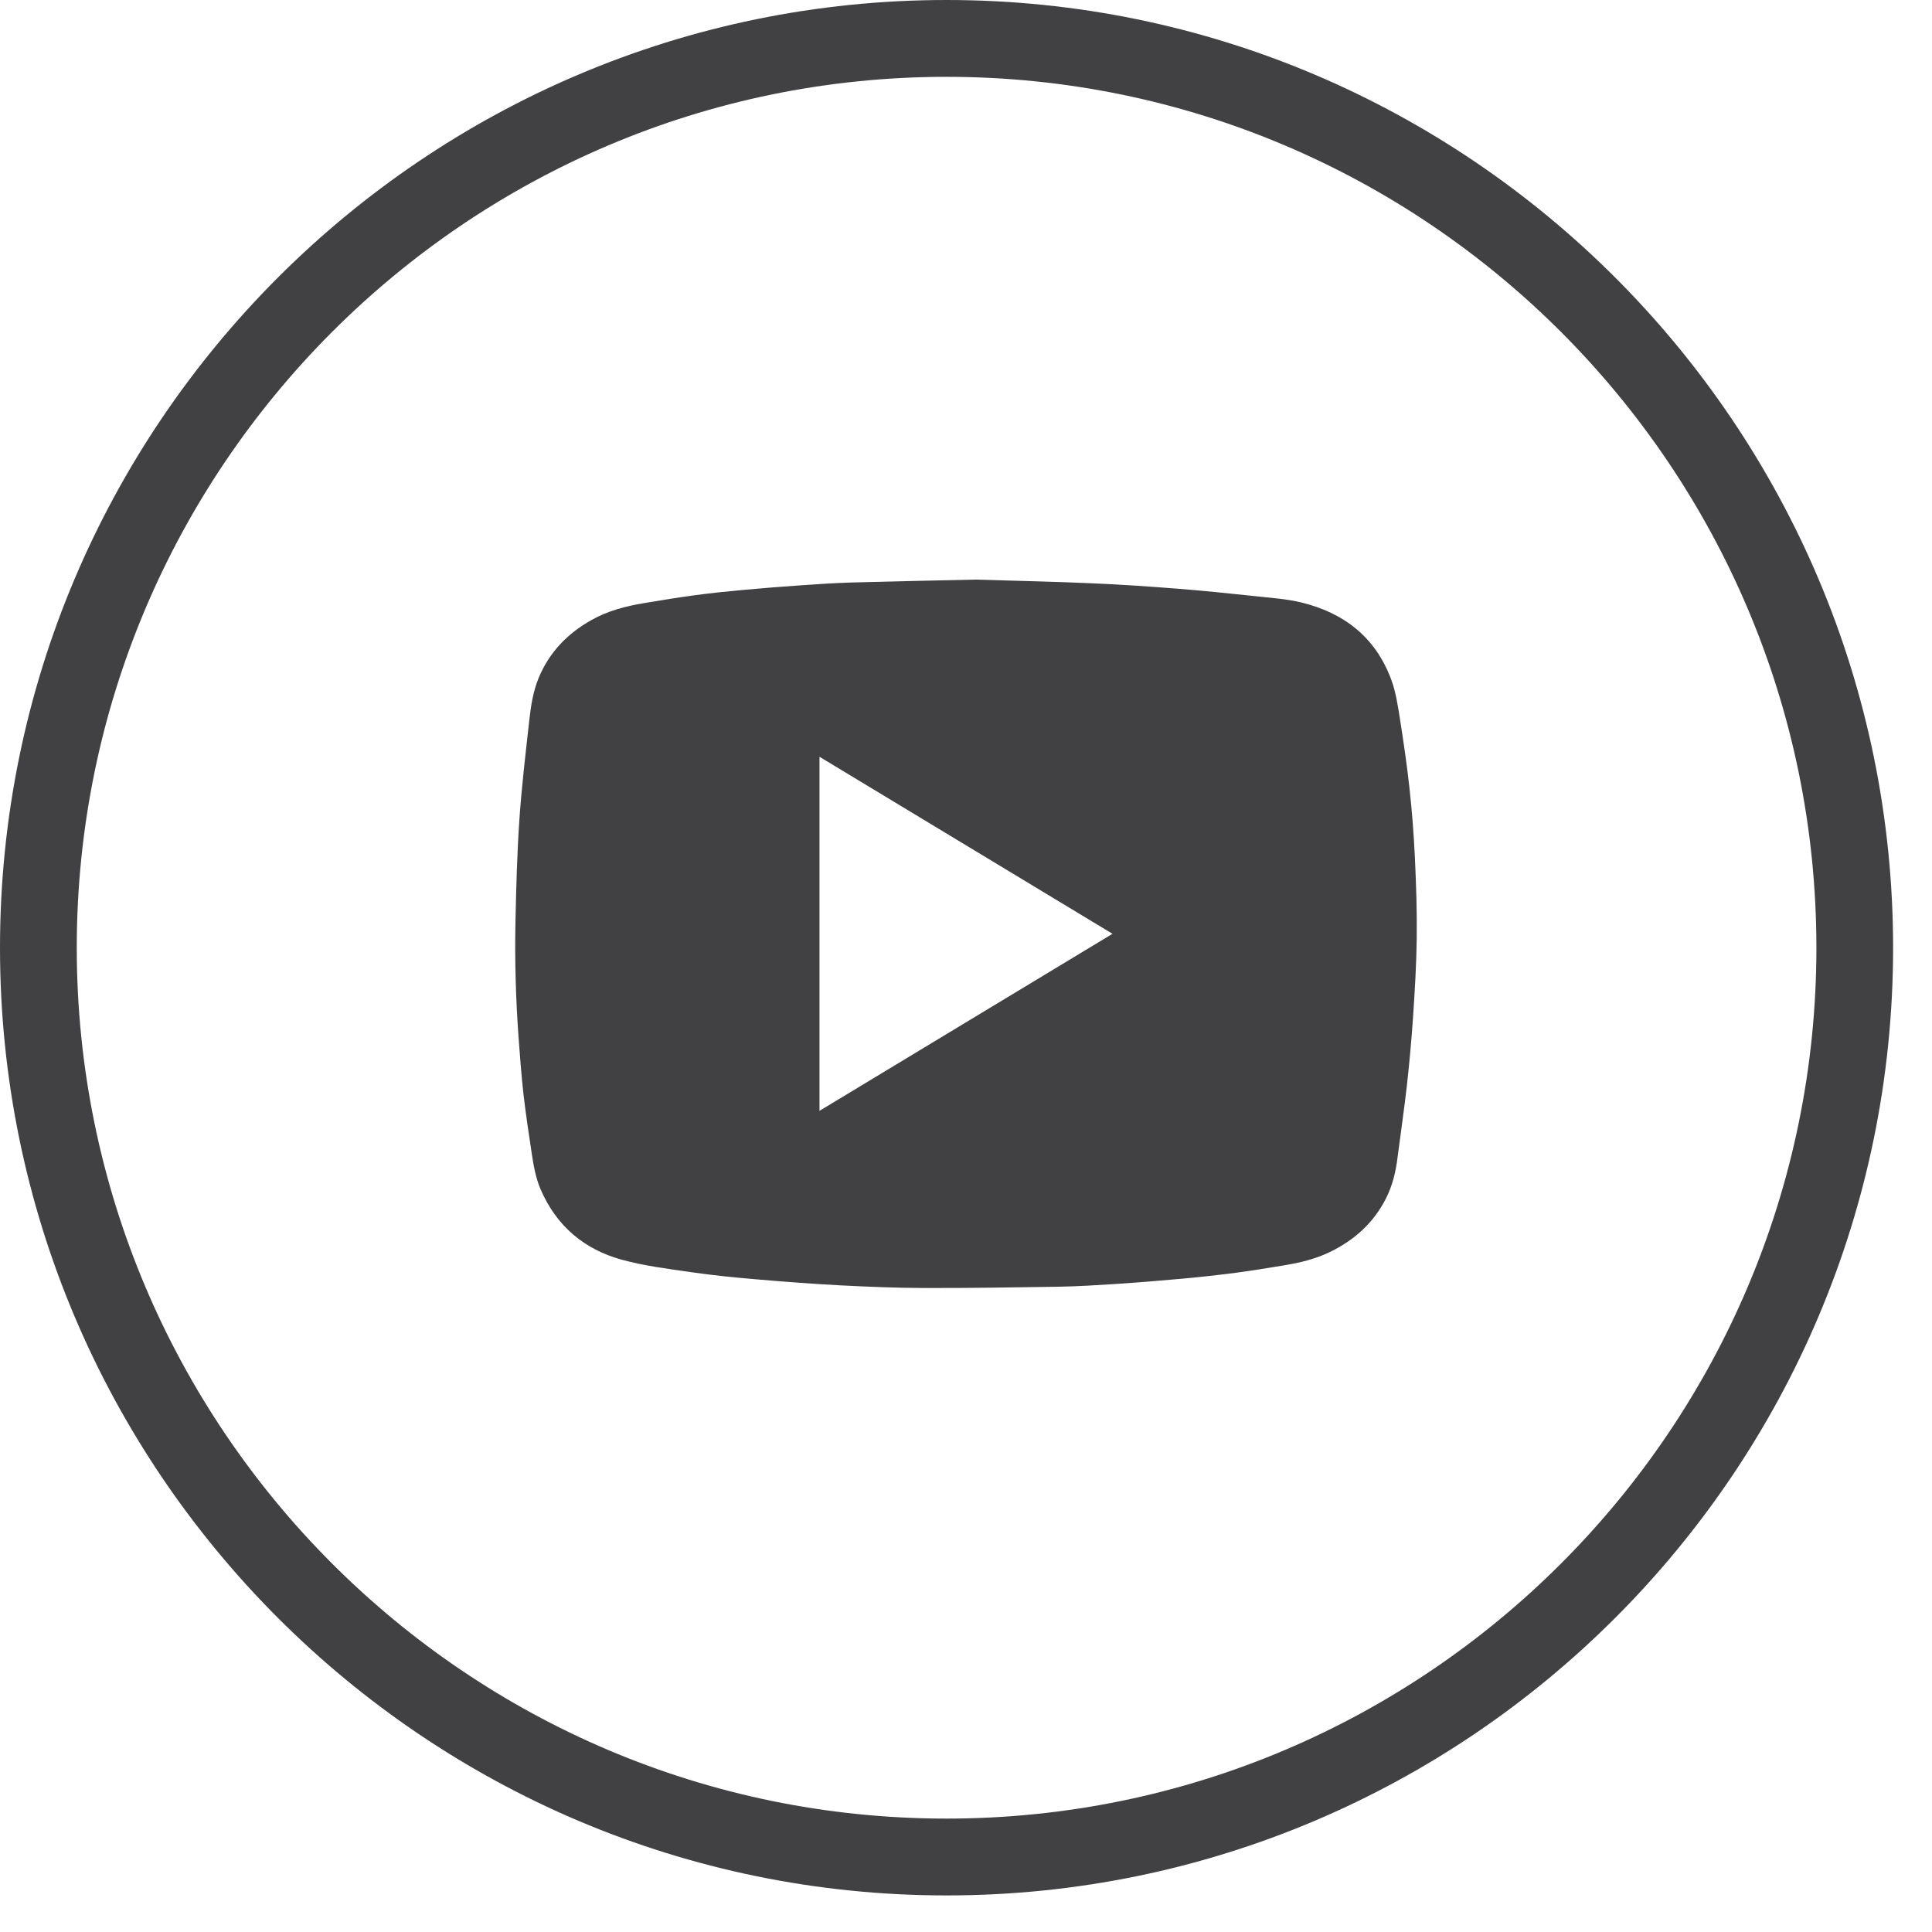 <?xml version="1.0" encoding="UTF-8"?>
<svg width="30px" height="30px" viewBox="0 0 30 30" version="1.1" xmlns="http://www.w3.org/2000/svg" xmlns:xlink="http://www.w3.org/1999/xlink">
    <!-- Generator: Sketch 46.2 (44496) - http://www.bohemiancoding.com/sketch -->
    <title>Group 2</title>
    <desc>Created with Sketch.</desc>
    <defs></defs>
    <g id="Symbols" stroke="none" stroke-width="1" fill="none" fill-rule="evenodd">
        <g id="Footer" transform="translate(-438, 0)" fill="#414042">
            <g id="Group-5" transform="translate(438, 0)">
                <g id="Group-2">
                    <path d="M14.698,1.193 C7.25,1.193 1.192,7.261 1.192,14.717 C1.192,22.174 7.25,28.239 14.698,28.239 C22.145,28.239 28.205,22.174 28.205,14.717 C28.205,7.261 22.145,1.193 14.698,1.193 M14.698,29.432 C6.594,29.432 0,22.831 0,14.717 C0,6.601 6.594,0 14.698,0 C22.803,0 29.396,6.601 29.396,14.717 C29.396,22.831 22.803,29.432 14.698,29.432" id="Fill-1"></path>
                    <path d="M12.725,17.249 L12.725,11.751 C14.243,12.668 15.754,13.581 17.275,14.5 C15.755,15.419 14.243,16.332 12.725,17.249 M21.97,13.309 C21.953,12.95 21.925,12.591 21.886,12.235 C21.846,11.871 21.793,11.509 21.736,11.148 C21.704,10.95 21.674,10.746 21.606,10.561 C21.358,9.885 20.858,9.515 20.211,9.356 C19.985,9.301 19.75,9.285 19.518,9.26 C19.114,9.217 18.711,9.175 18.306,9.143 C17.854,9.107 17.402,9.076 16.949,9.057 C16.359,9.031 15.769,9.019 15.147,9 C14.527,9.014 13.876,9.027 13.225,9.045 C12.956,9.053 12.687,9.071 12.419,9.09 C12.124,9.11 11.829,9.134 11.534,9.161 C11.29,9.184 11.046,9.208 10.803,9.241 C10.533,9.277 10.265,9.321 9.996,9.366 C9.715,9.413 9.44,9.484 9.186,9.627 C8.818,9.833 8.531,10.122 8.362,10.532 C8.276,10.743 8.243,10.967 8.218,11.192 C8.161,11.703 8.1,12.214 8.065,12.727 C8.029,13.257 8.015,13.788 8.004,14.319 C7.992,14.915 8.009,15.511 8.052,16.105 C8.074,16.399 8.095,16.694 8.128,16.986 C8.164,17.298 8.211,17.609 8.258,17.919 C8.287,18.106 8.319,18.292 8.394,18.467 C8.644,19.047 9.08,19.401 9.649,19.559 C10.004,19.657 10.372,19.702 10.737,19.755 C11.073,19.804 11.411,19.837 11.75,19.866 C12.183,19.903 12.617,19.936 13.051,19.959 C13.483,19.981 13.916,19.999 14.349,20 C15.046,20.002 15.743,19.991 16.44,19.98 C16.738,19.975 17.035,19.956 17.332,19.937 C17.68,19.914 18.027,19.885 18.374,19.854 C18.645,19.829 18.916,19.799 19.186,19.764 C19.434,19.732 19.68,19.69 19.928,19.65 C20.178,19.609 20.425,19.552 20.657,19.438 C21.029,19.256 21.328,18.992 21.523,18.606 C21.623,18.408 21.674,18.194 21.701,17.973 C21.749,17.598 21.805,17.224 21.847,16.848 C21.886,16.496 21.918,16.144 21.942,15.791 C21.969,15.384 21.994,14.977 21.999,14.569 C22.004,14.149 21.99,13.728 21.97,13.309" id="Fill-1"></path>
                </g>
            </g>
        </g>
    </g>
</svg>